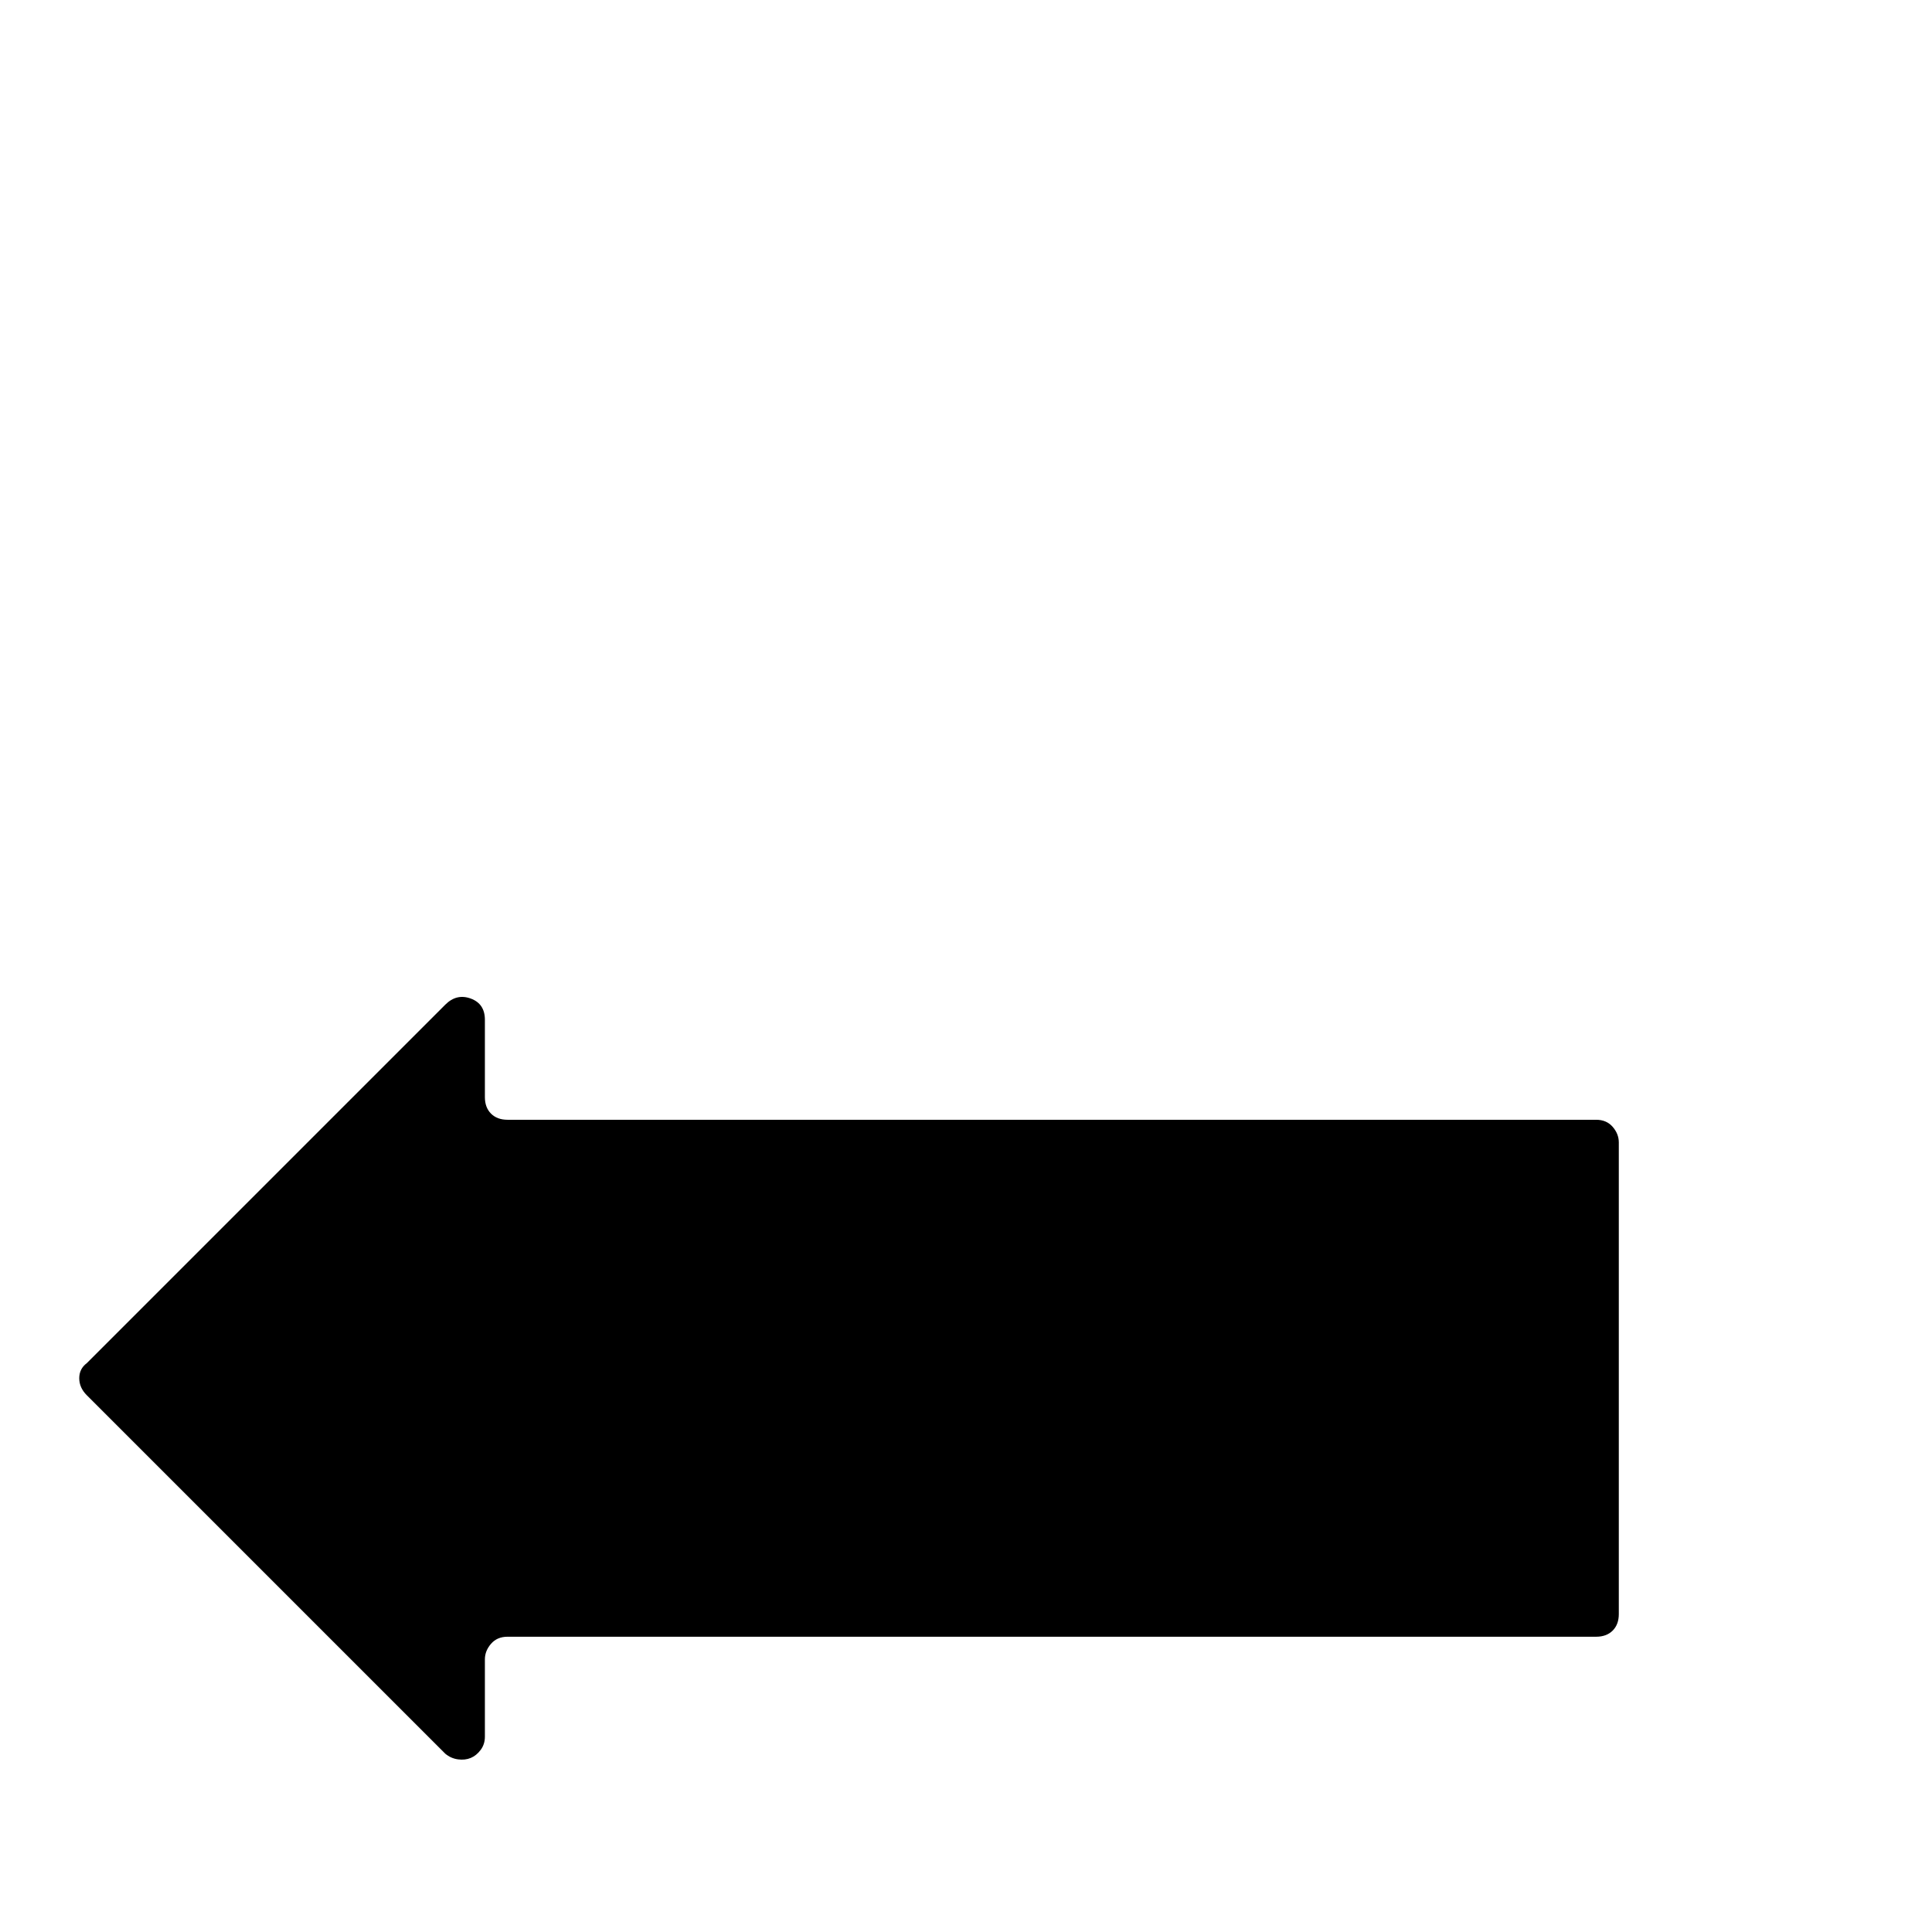 <?xml version="1.0" standalone="no"?>
<!DOCTYPE svg PUBLIC "-//W3C//DTD SVG 1.1//EN" "http://www.w3.org/Graphics/SVG/1.1/DTD/svg11.dtd" >
<svg xmlns="http://www.w3.org/2000/svg" xmlns:xlink="http://www.w3.org/1999/xlink" version="1.1" viewBox="0 -410 2048 2048">
  <g transform="matrix(1 0 0 -1 0 1638)">
   <path fill="currentColor"
d="M92 603l380 380q12 12 27 6.5t15 -22.5v-82q0 -11 6.5 -17.5t17.5 -6.5h1154q11 0 17.5 -7.5t6.5 -16.5v-500q0 -11 -6.5 -17.5t-17.5 -6.5h-1154q-11 0 -17.5 -7.5t-6.5 -16.5v-82q0 -8 -4.5 -14t-10.5 -8.5t-13.5 -1.5t-13.5 6l-380 380q-8 8 -8 18t8 16z" />
  </g>

</svg>

